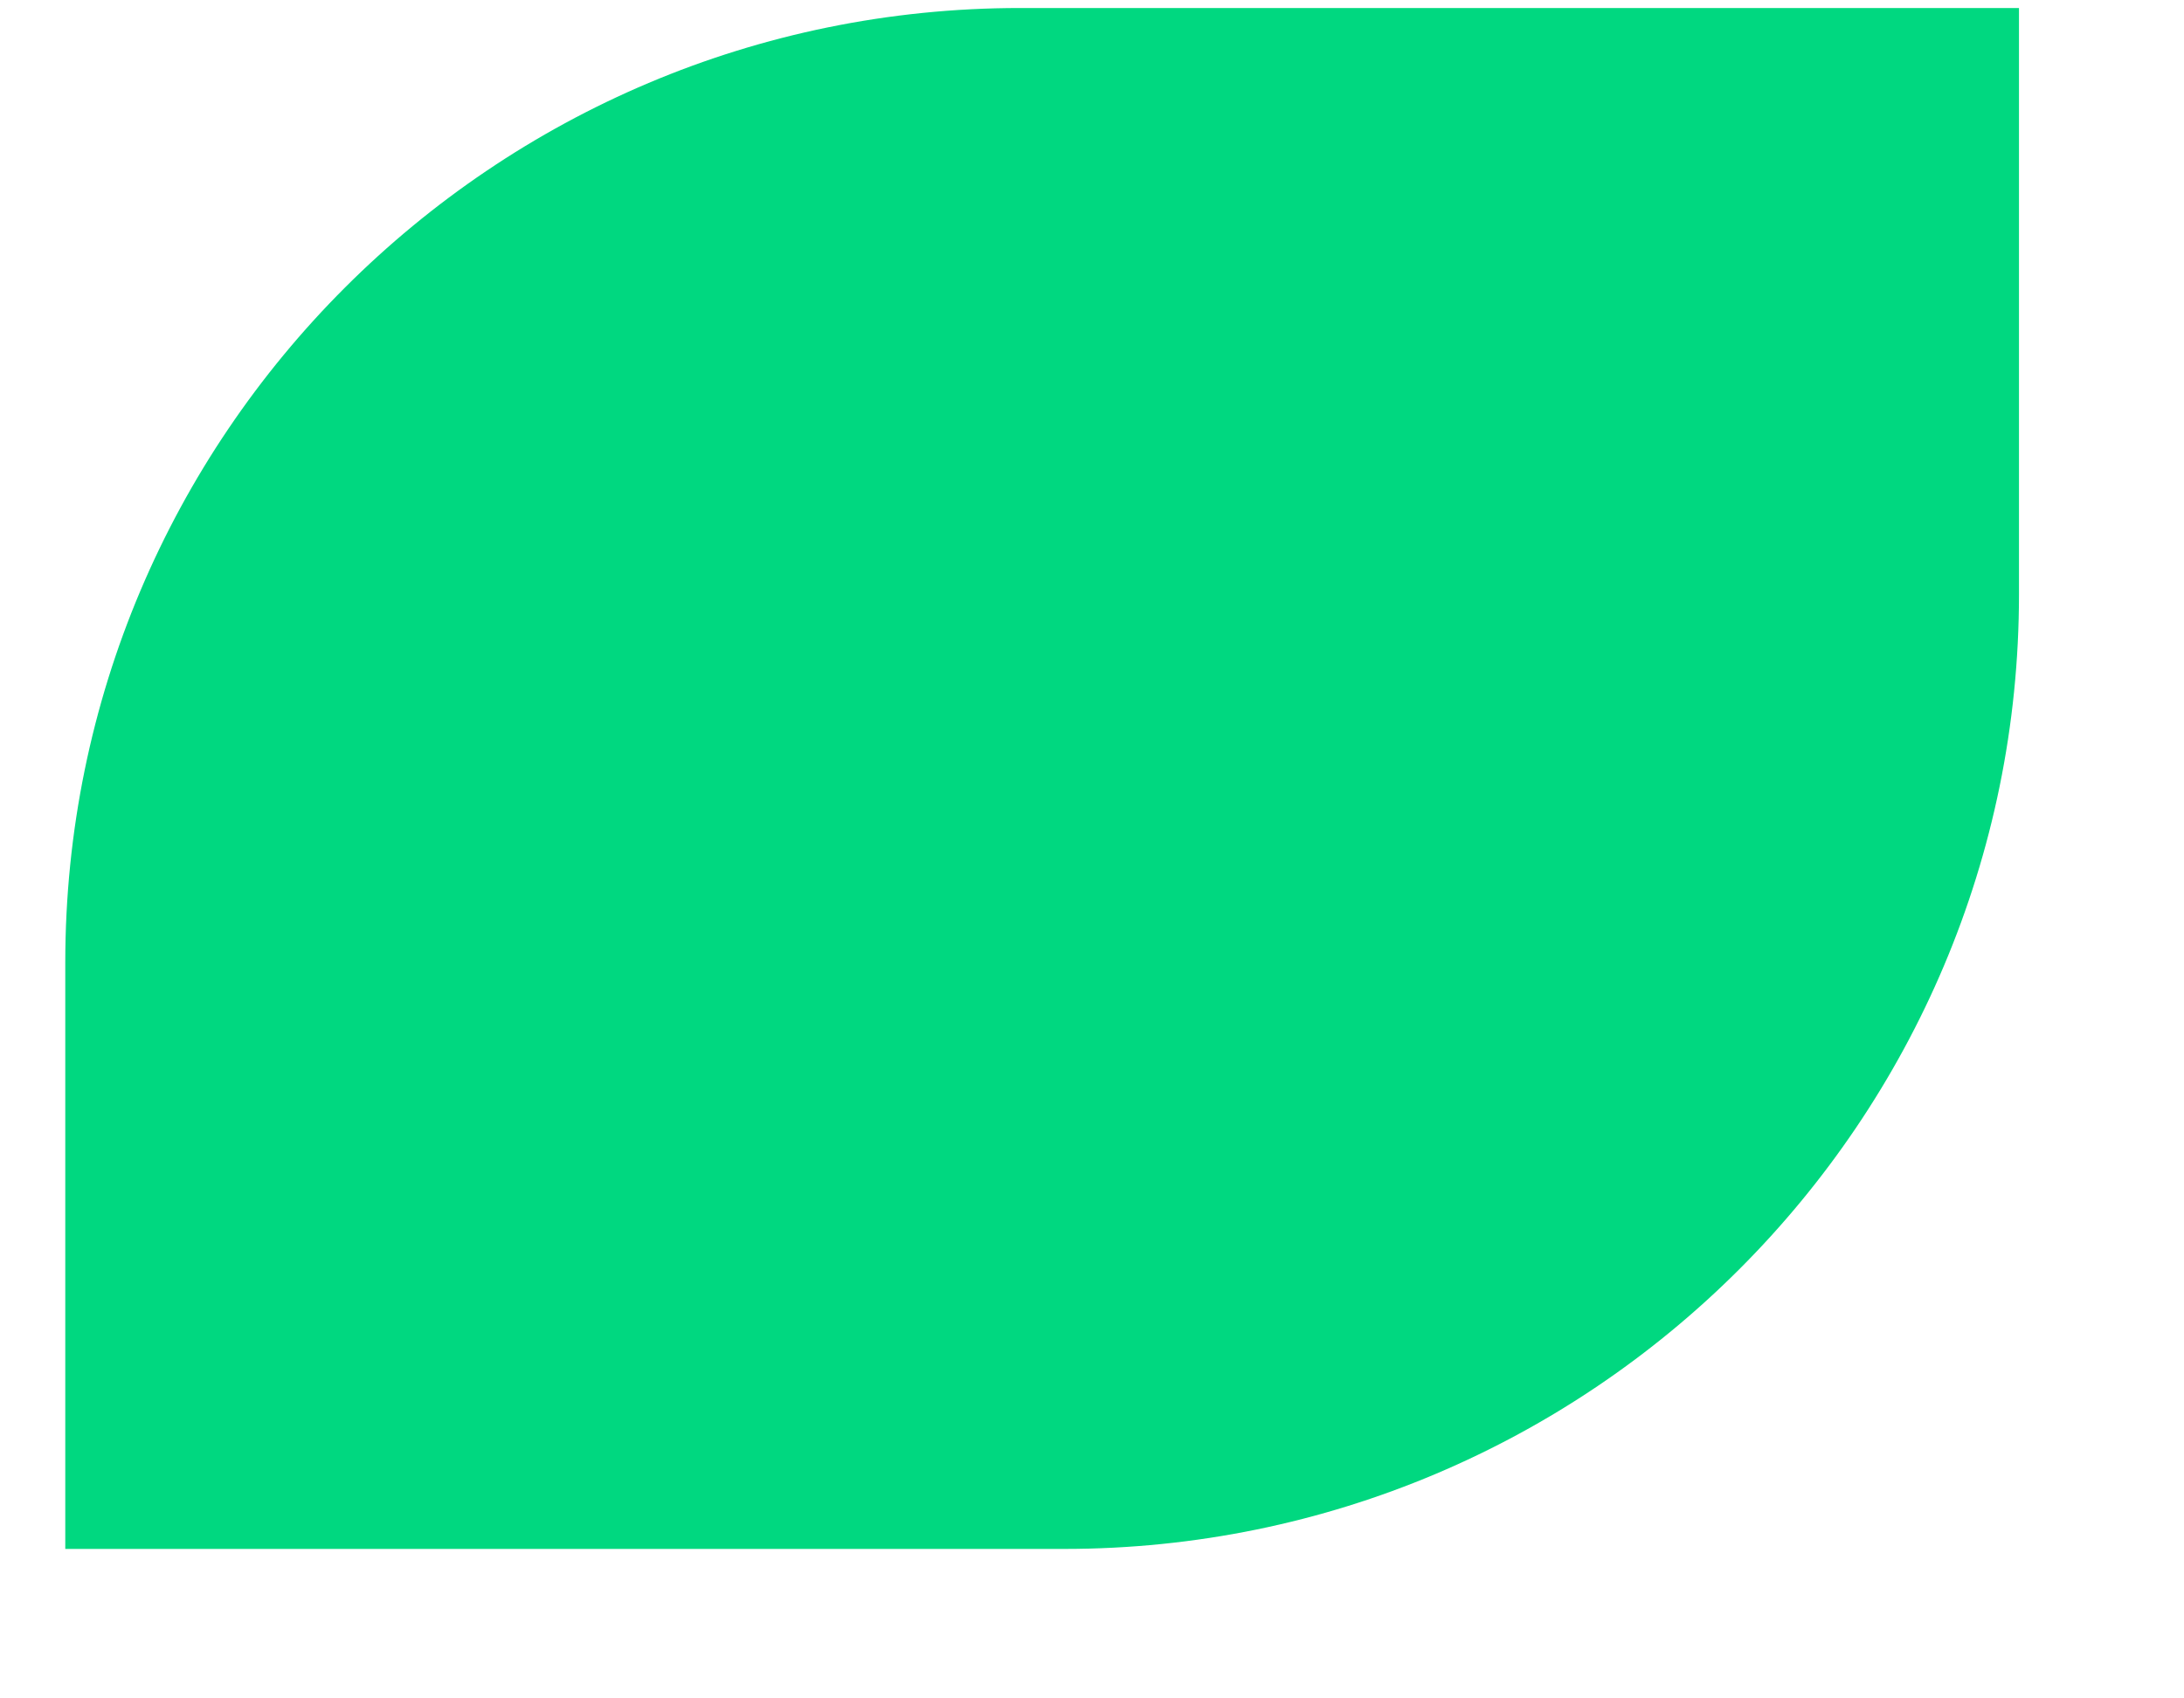 <svg width="9" height="7" viewBox="0 0 9 7" fill="none" xmlns="http://www.w3.org/2000/svg">
<path d="M4.385 6.384H0.269V3.967C0.269 1.794 2.031 0.033 4.204 0.033H8.32V2.449C8.32 4.622 6.558 6.384 4.385 6.384Z" fill="#00D880"/>
</svg>
